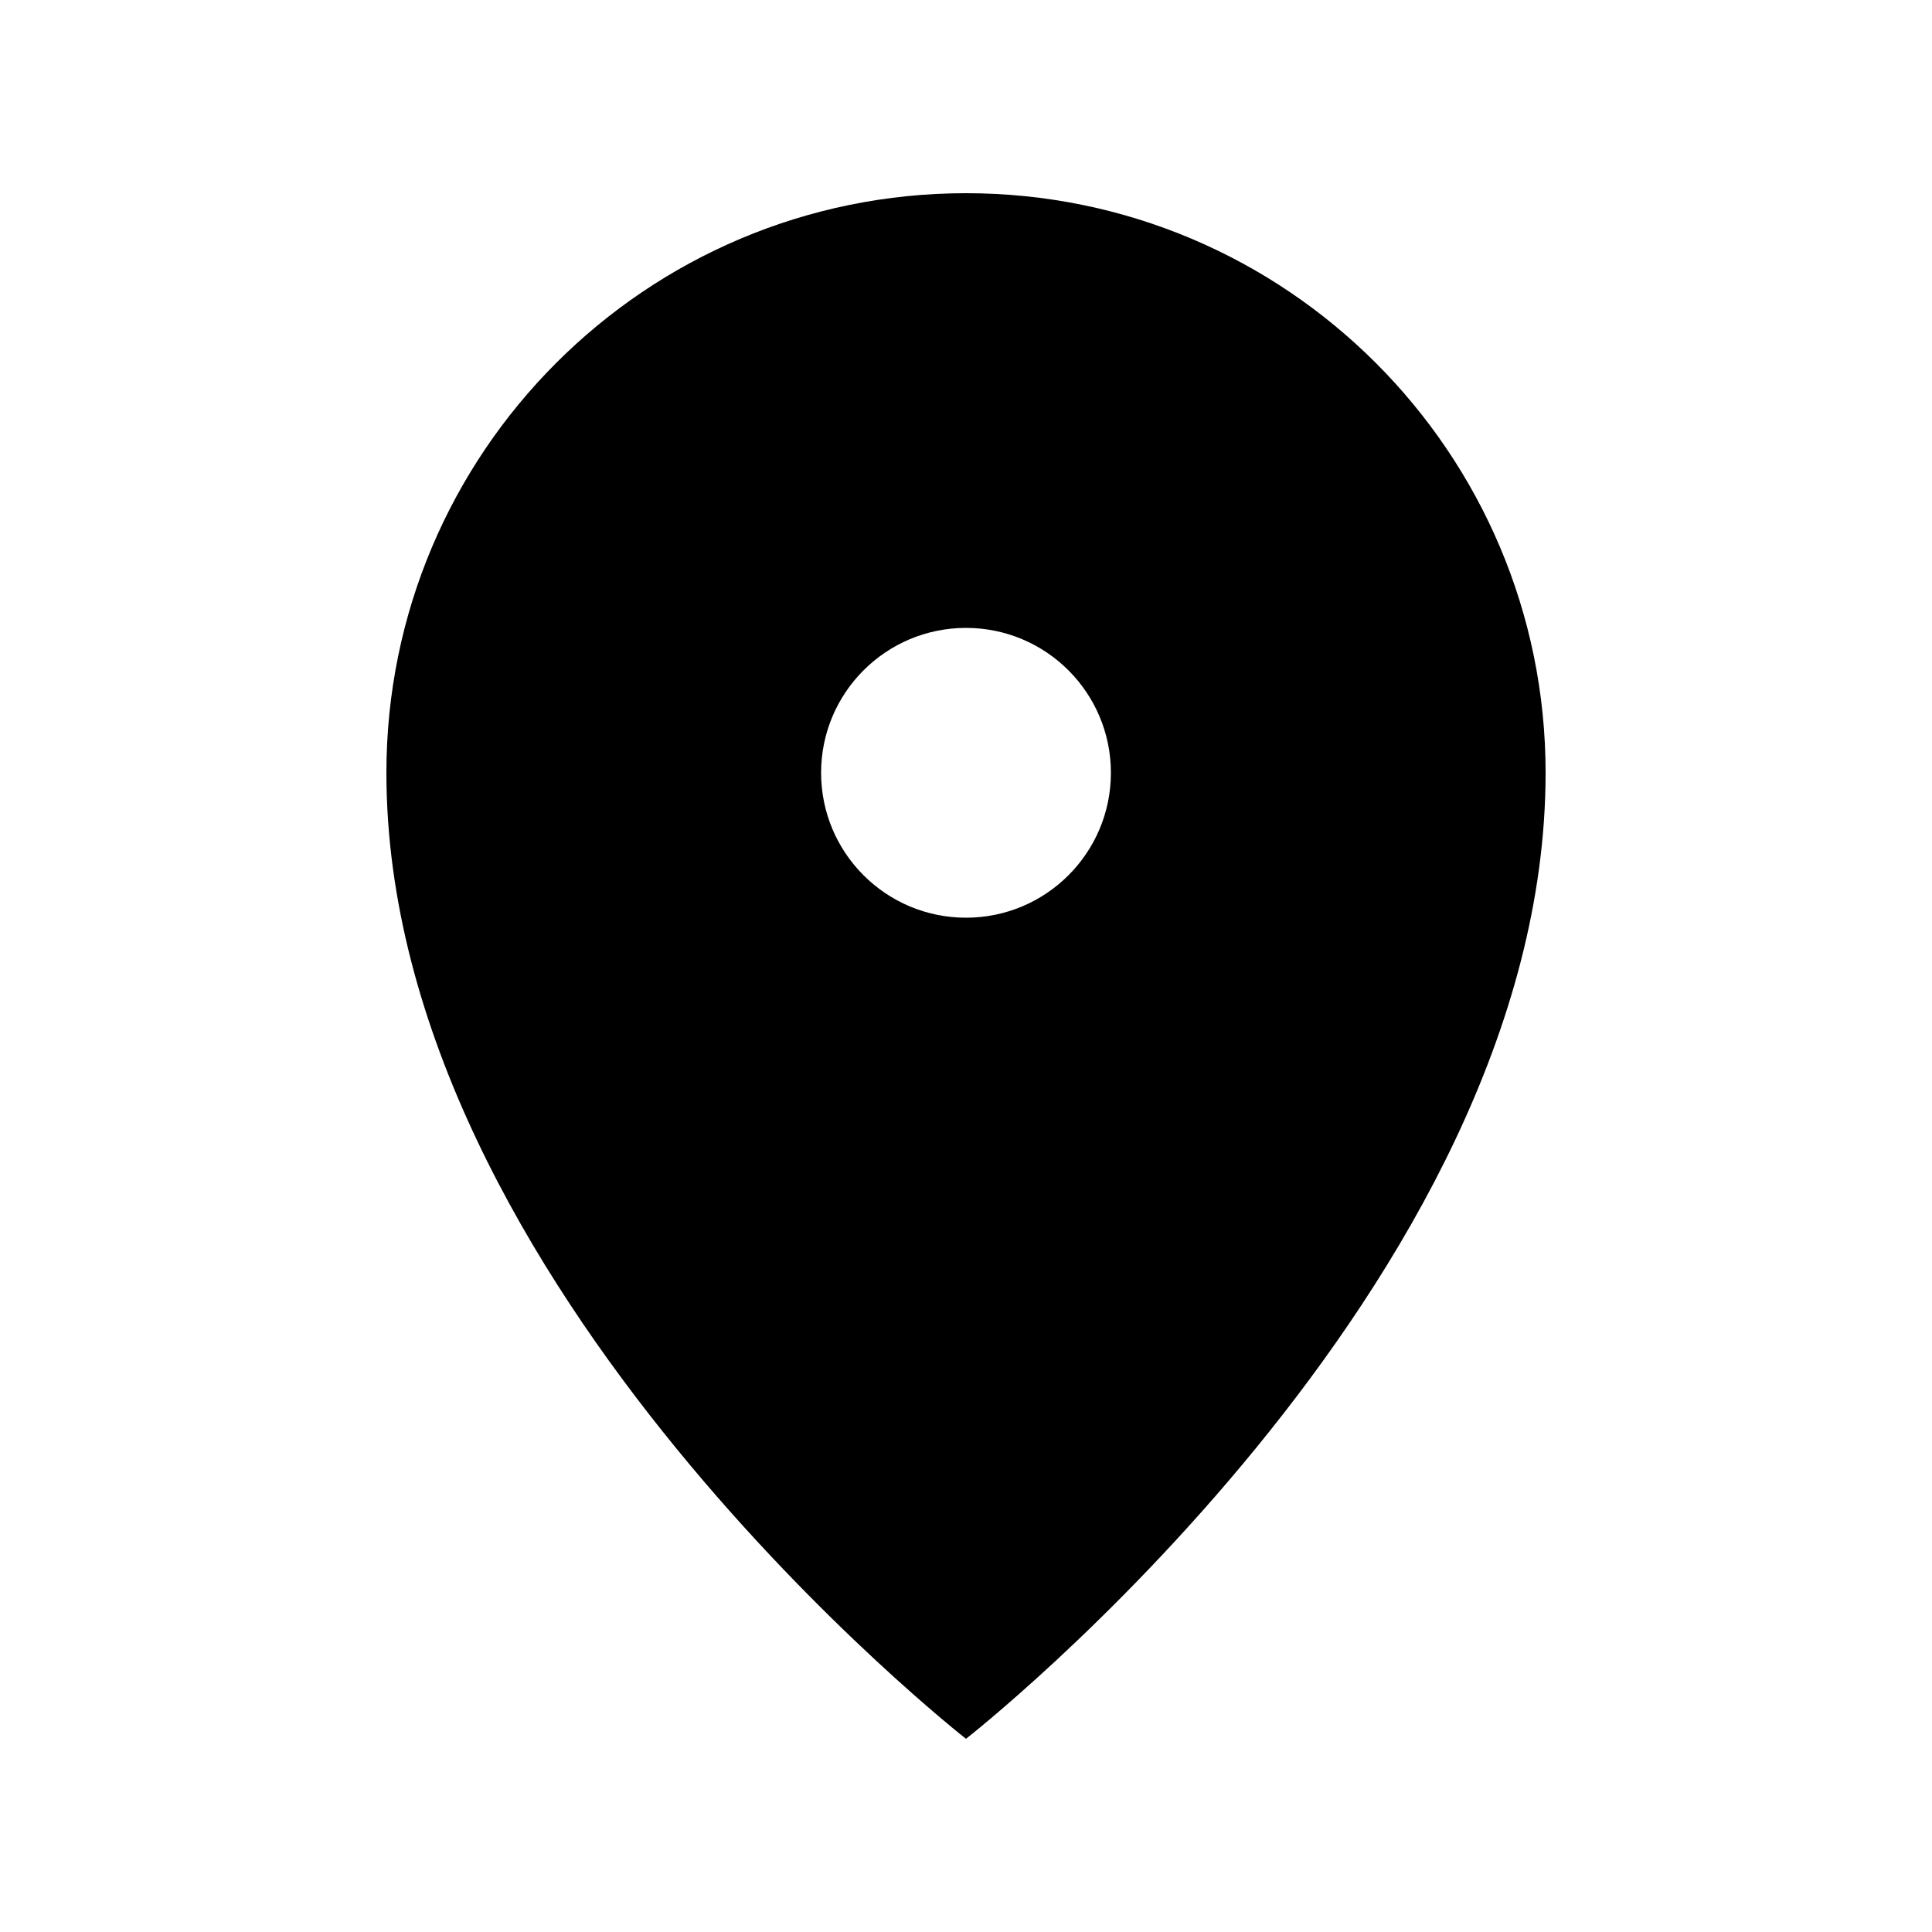 <svg width="40" height="40" viewBox="0 0 40 40" fill="none" xmlns="http://www.w3.org/2000/svg">
<path fill-rule="evenodd" clip-rule="evenodd" d="M32 16C32 26.627 20 36 20 36C20 36 8 26.627 8 16C8 9.373 13.373 4 20 4C26.627 4 32 9.373 32 16ZM20 19C21.657 19 23 17.657 23 16C23 14.343 21.657 13 20 13C18.343 13 17 14.343 17 16C17 17.657 18.343 19 20 19Z" fill="black"/>
</svg>
